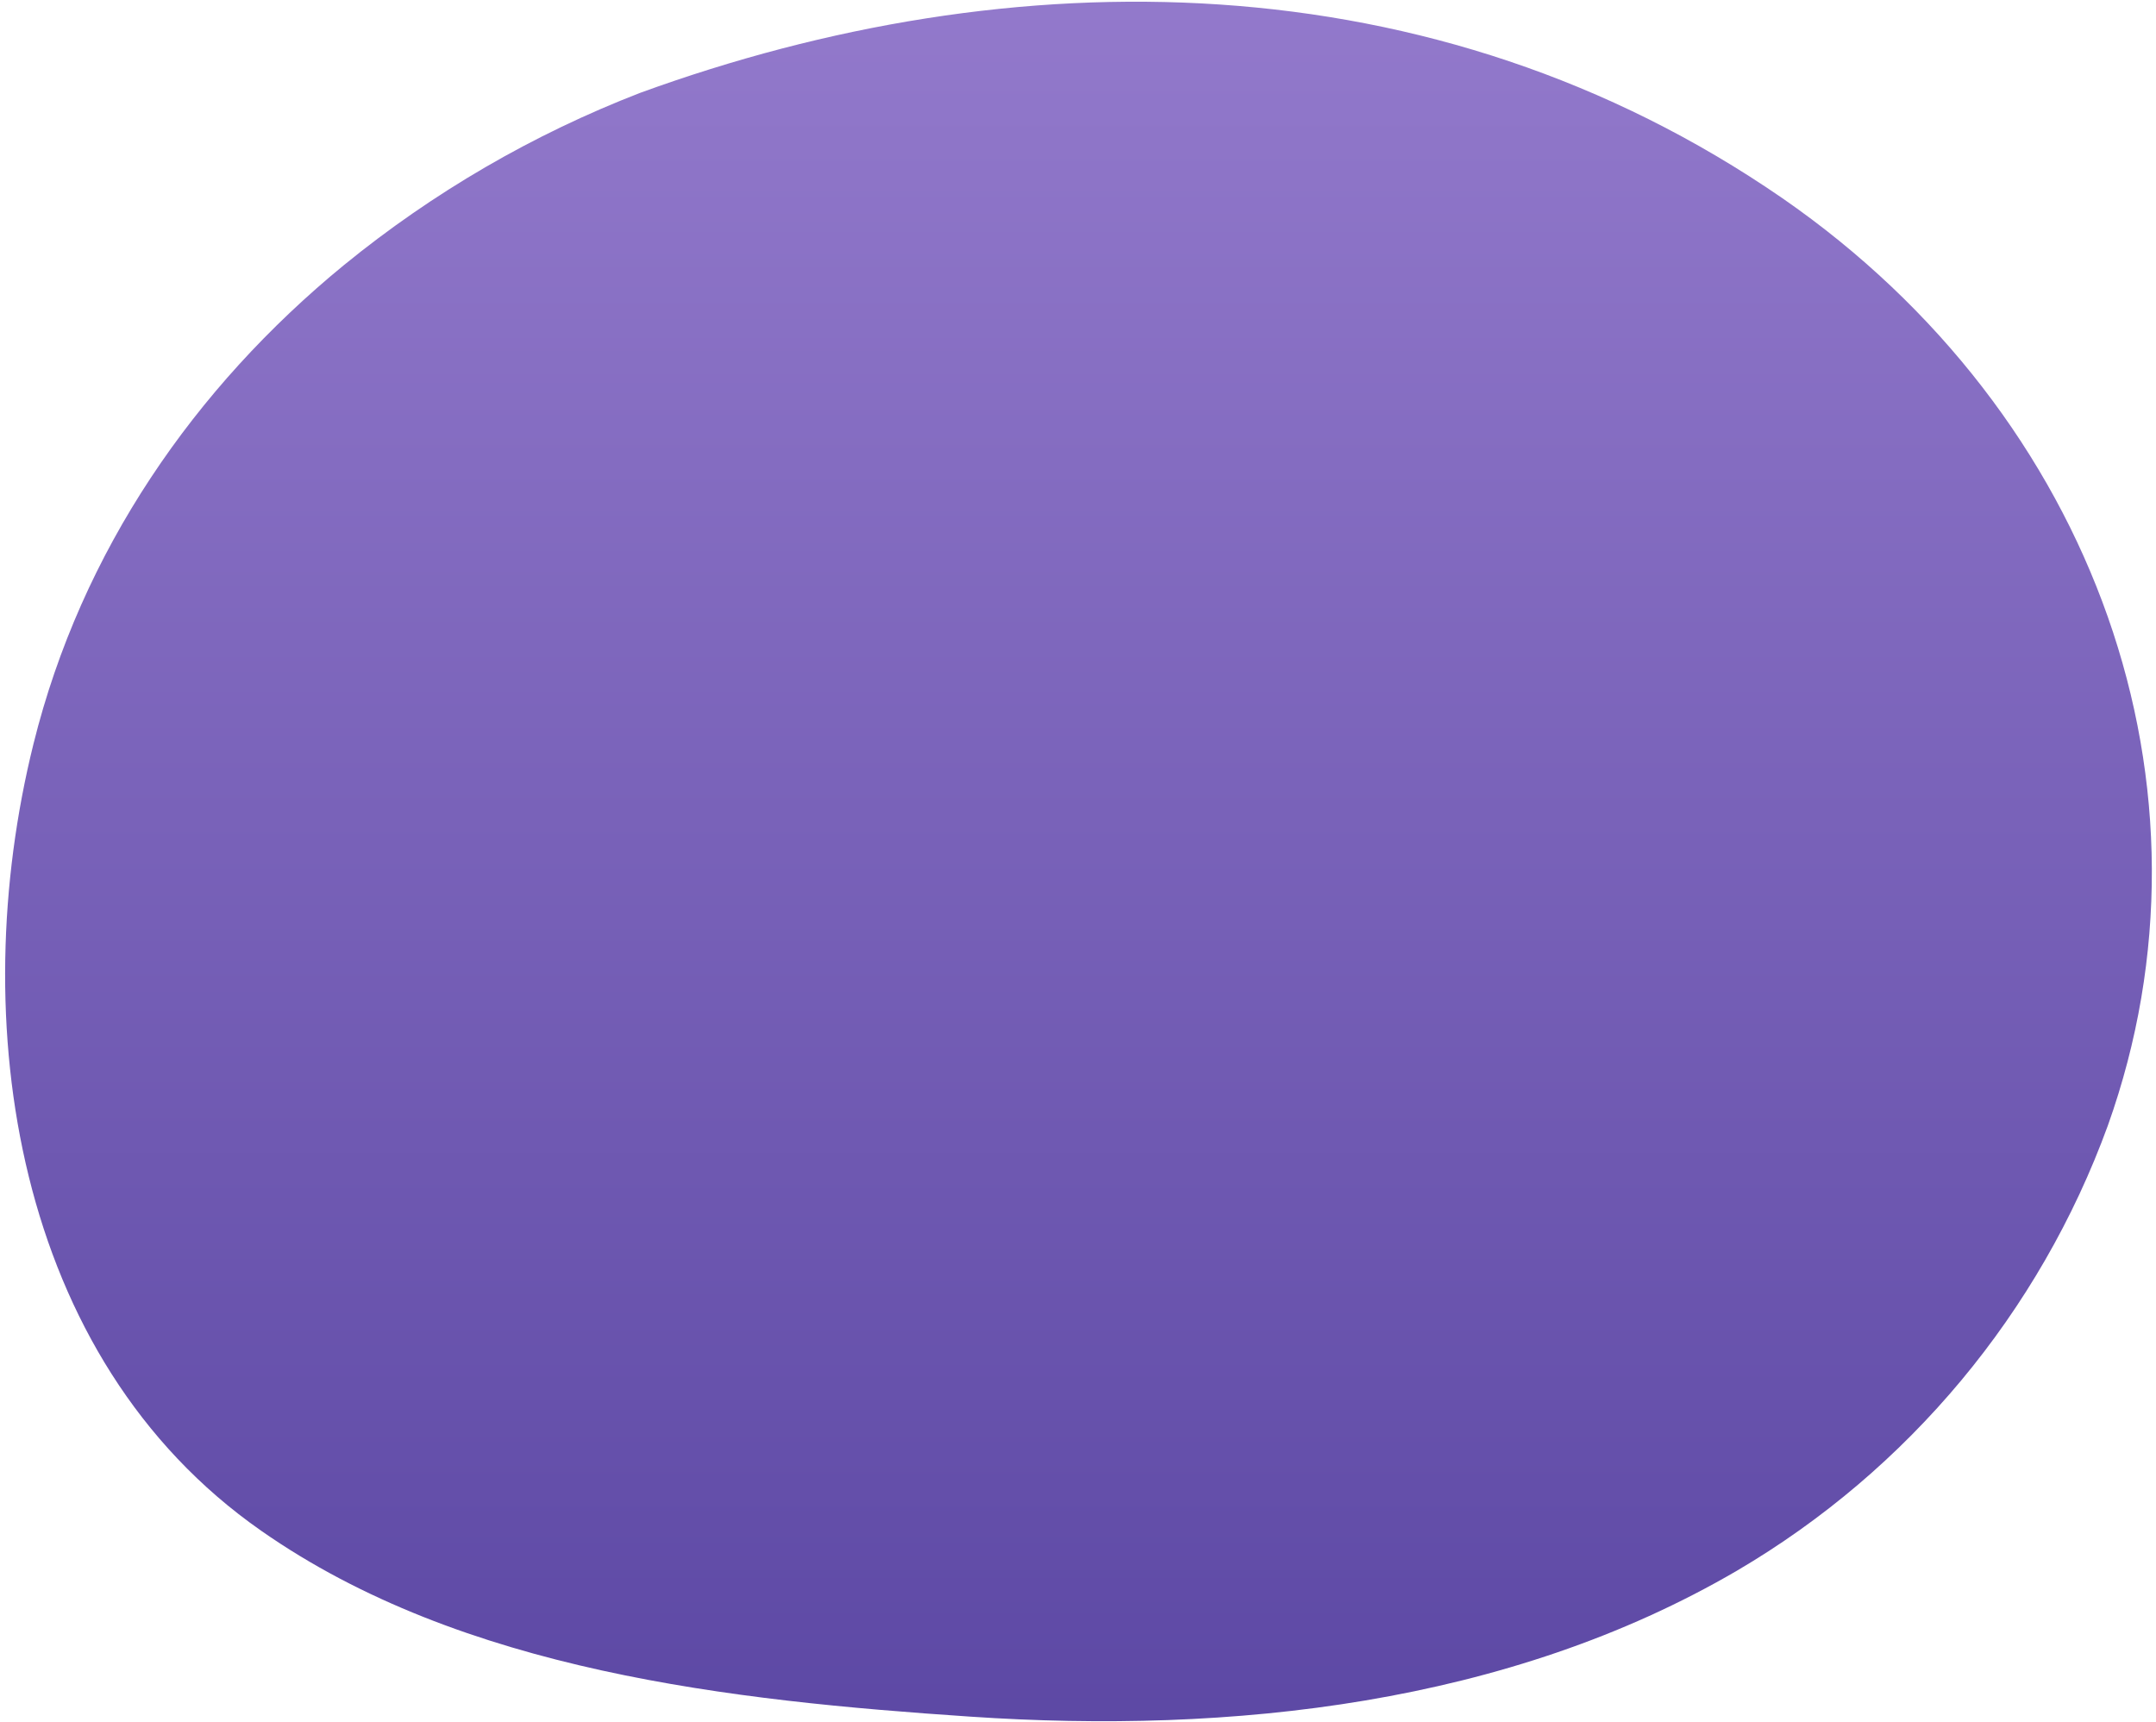 <svg width="179" height="143" viewBox="0 0 179 143" fill="none" xmlns="http://www.w3.org/2000/svg">
<path d="M28.569 22C16.159 32.17 6.759 45.73 2.779 61.77C-2.931 84.77 1.148 112.77 21.678 127.1C38.379 138.79 60.778 141.21 80.558 142.54C102.188 144 125.189 141.54 144.229 130.41C158.465 122.044 169.343 108.983 174.999 93.47C184.999 65.47 173.999 34.47 147.999 16.47C118.999 -3.53 83.999 -3.53 53.149 7.71C44.255 11.151 35.96 15.973 28.569 22Z" fill="url(#paint0_linear_743_3670)"/>
<defs>
<linearGradient id="paint0_linear_743_3670" x1="105.432" y1="-17.468" x2="105.432" y2="208.92" gradientUnits="userSpaceOnUse">
<stop stop-color="#997FD0"/>
<stop offset="1" stop-color="#443293"/>
</linearGradient>
</defs>
</svg>
